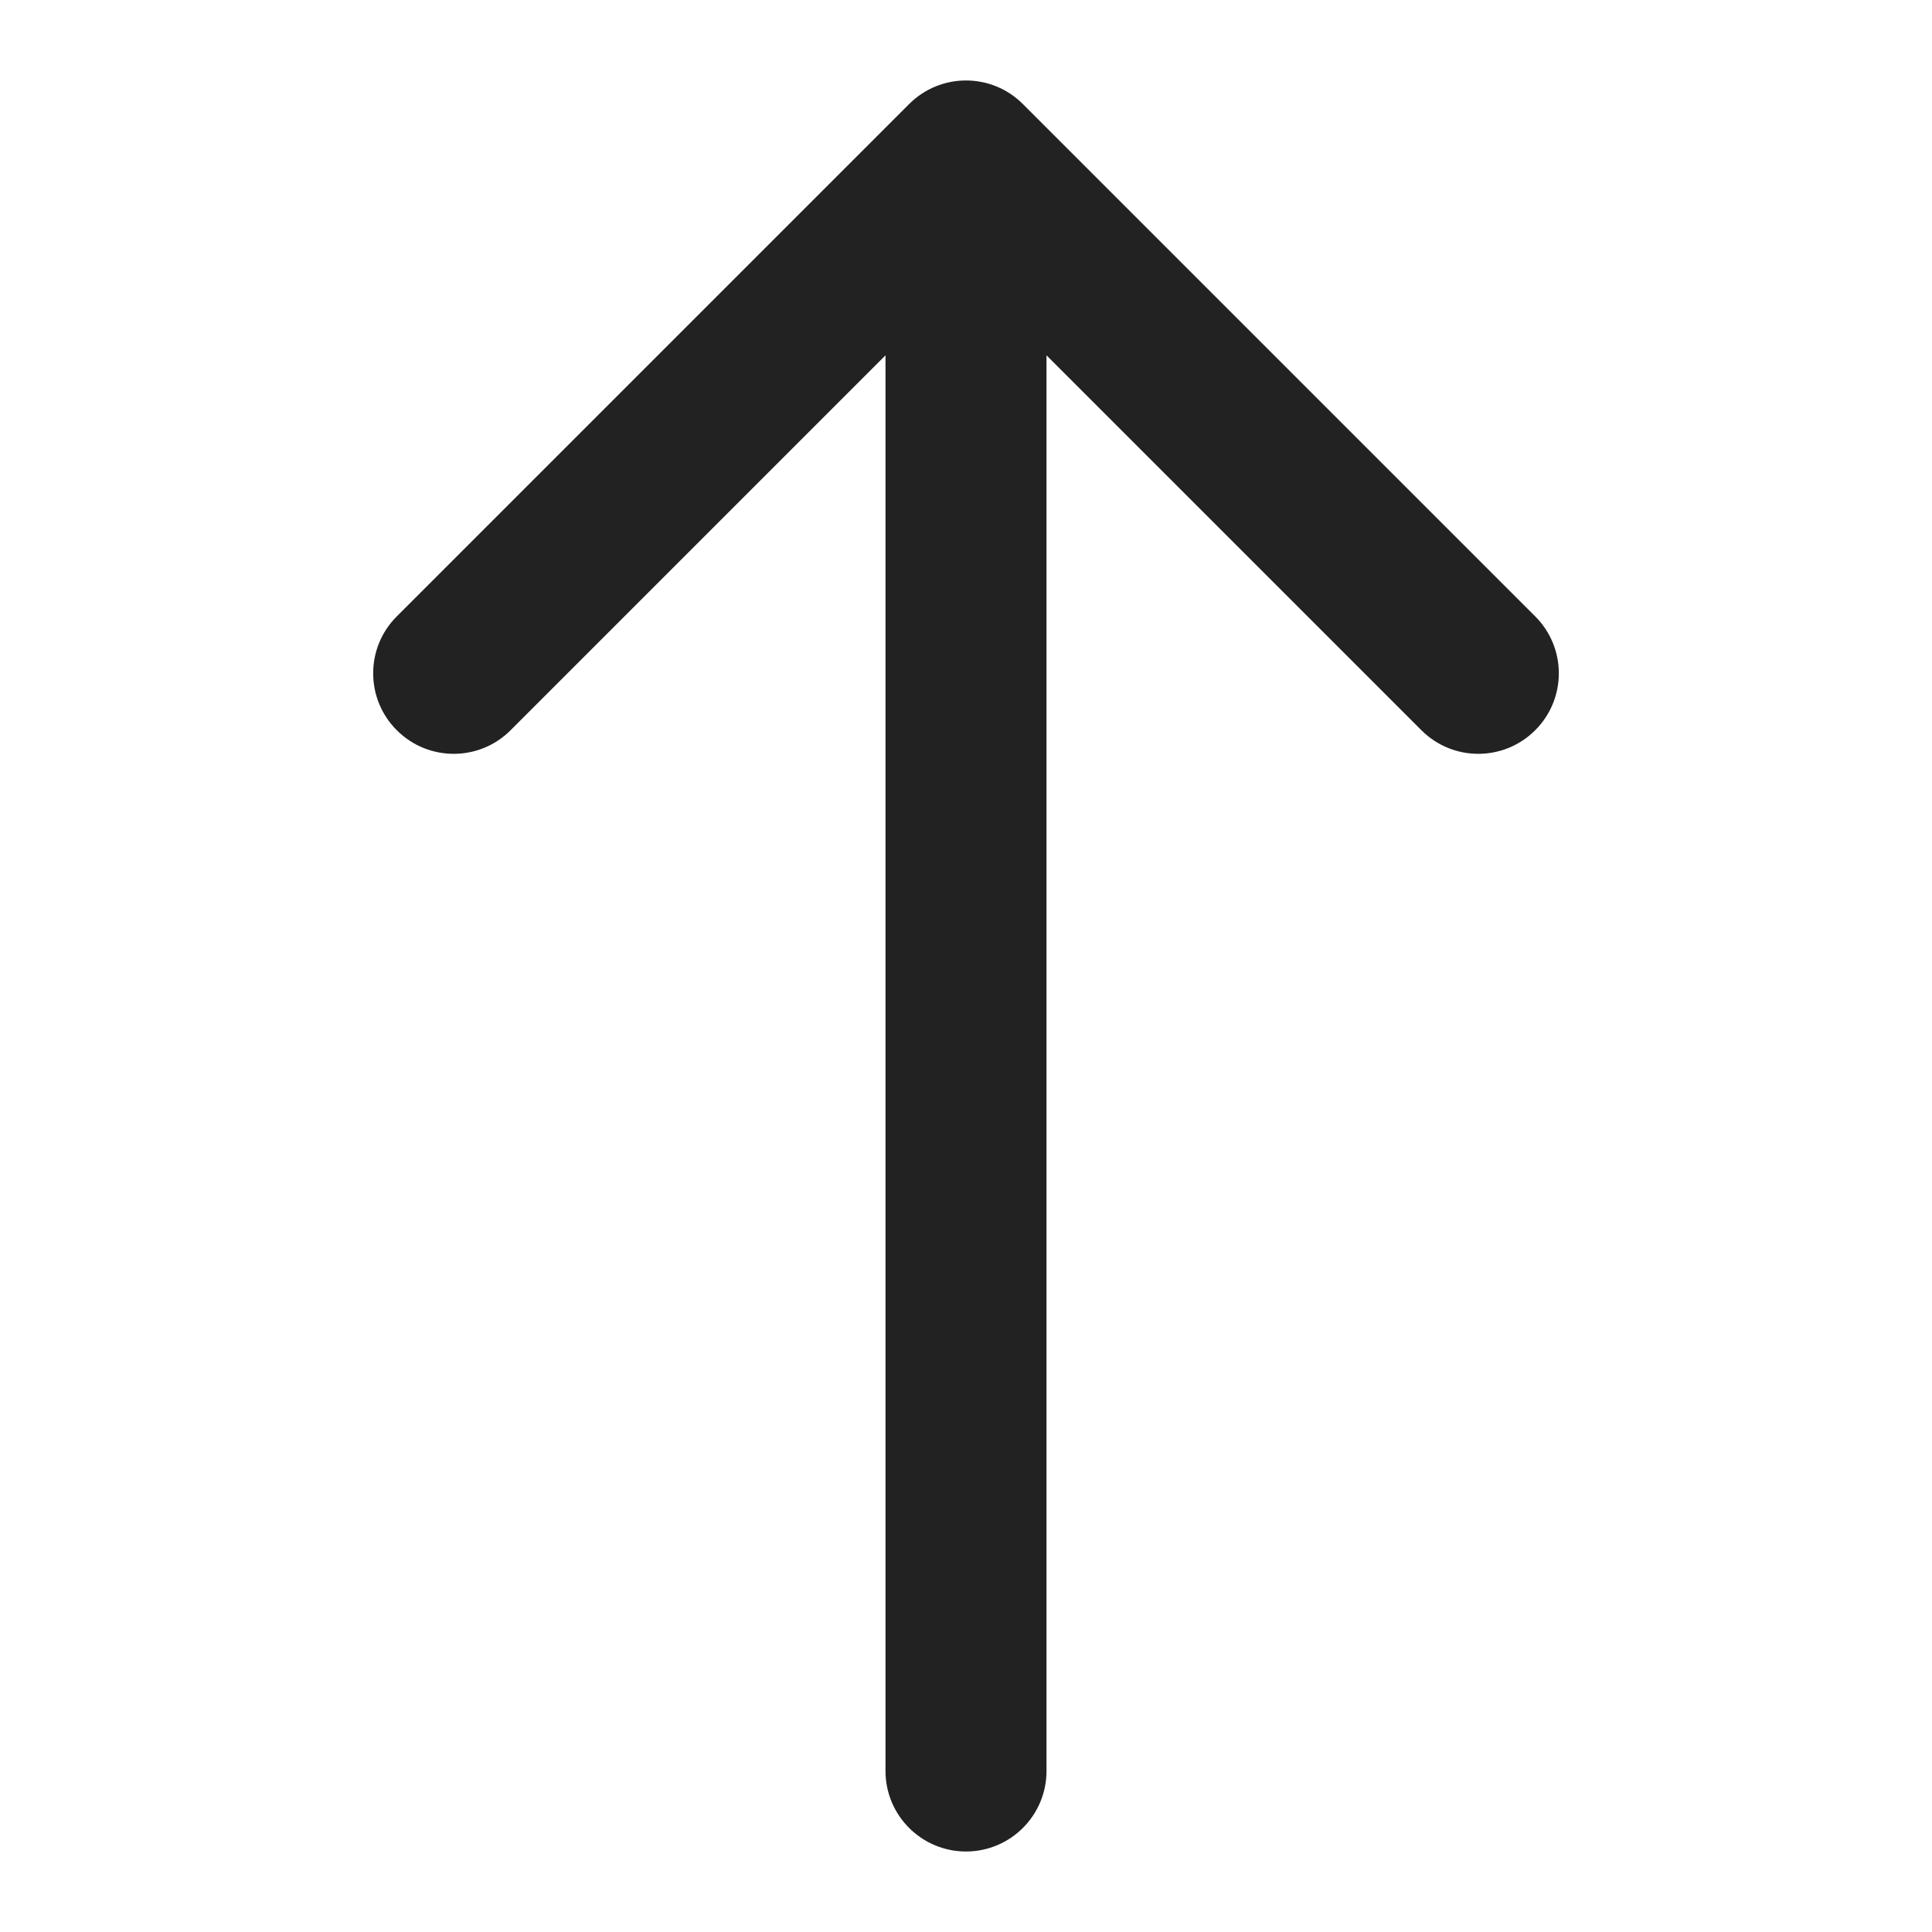 <svg width="24" height="24" viewBox="0 0 24 24" fill="none" xmlns="http://www.w3.org/2000/svg">
<g id="Sorting Up">
<path id="Sorting Up_2" fill-rule="evenodd" clip-rule="evenodd" d="M11.293 1.293C11.683 0.902 12.317 0.902 12.707 1.293L19.071 7.657C19.462 8.047 19.462 8.681 19.071 9.071C18.68 9.462 18.047 9.462 17.657 9.071L13 4.414L13 22C13 22.552 12.552 23 12 23C11.448 23 11 22.552 11 22L11 4.414L6.343 9.071C5.953 9.462 5.319 9.462 4.929 9.071C4.538 8.681 4.538 8.047 4.929 7.657L11.293 1.293Z" fill="#222222"/>
</g>
</svg>
